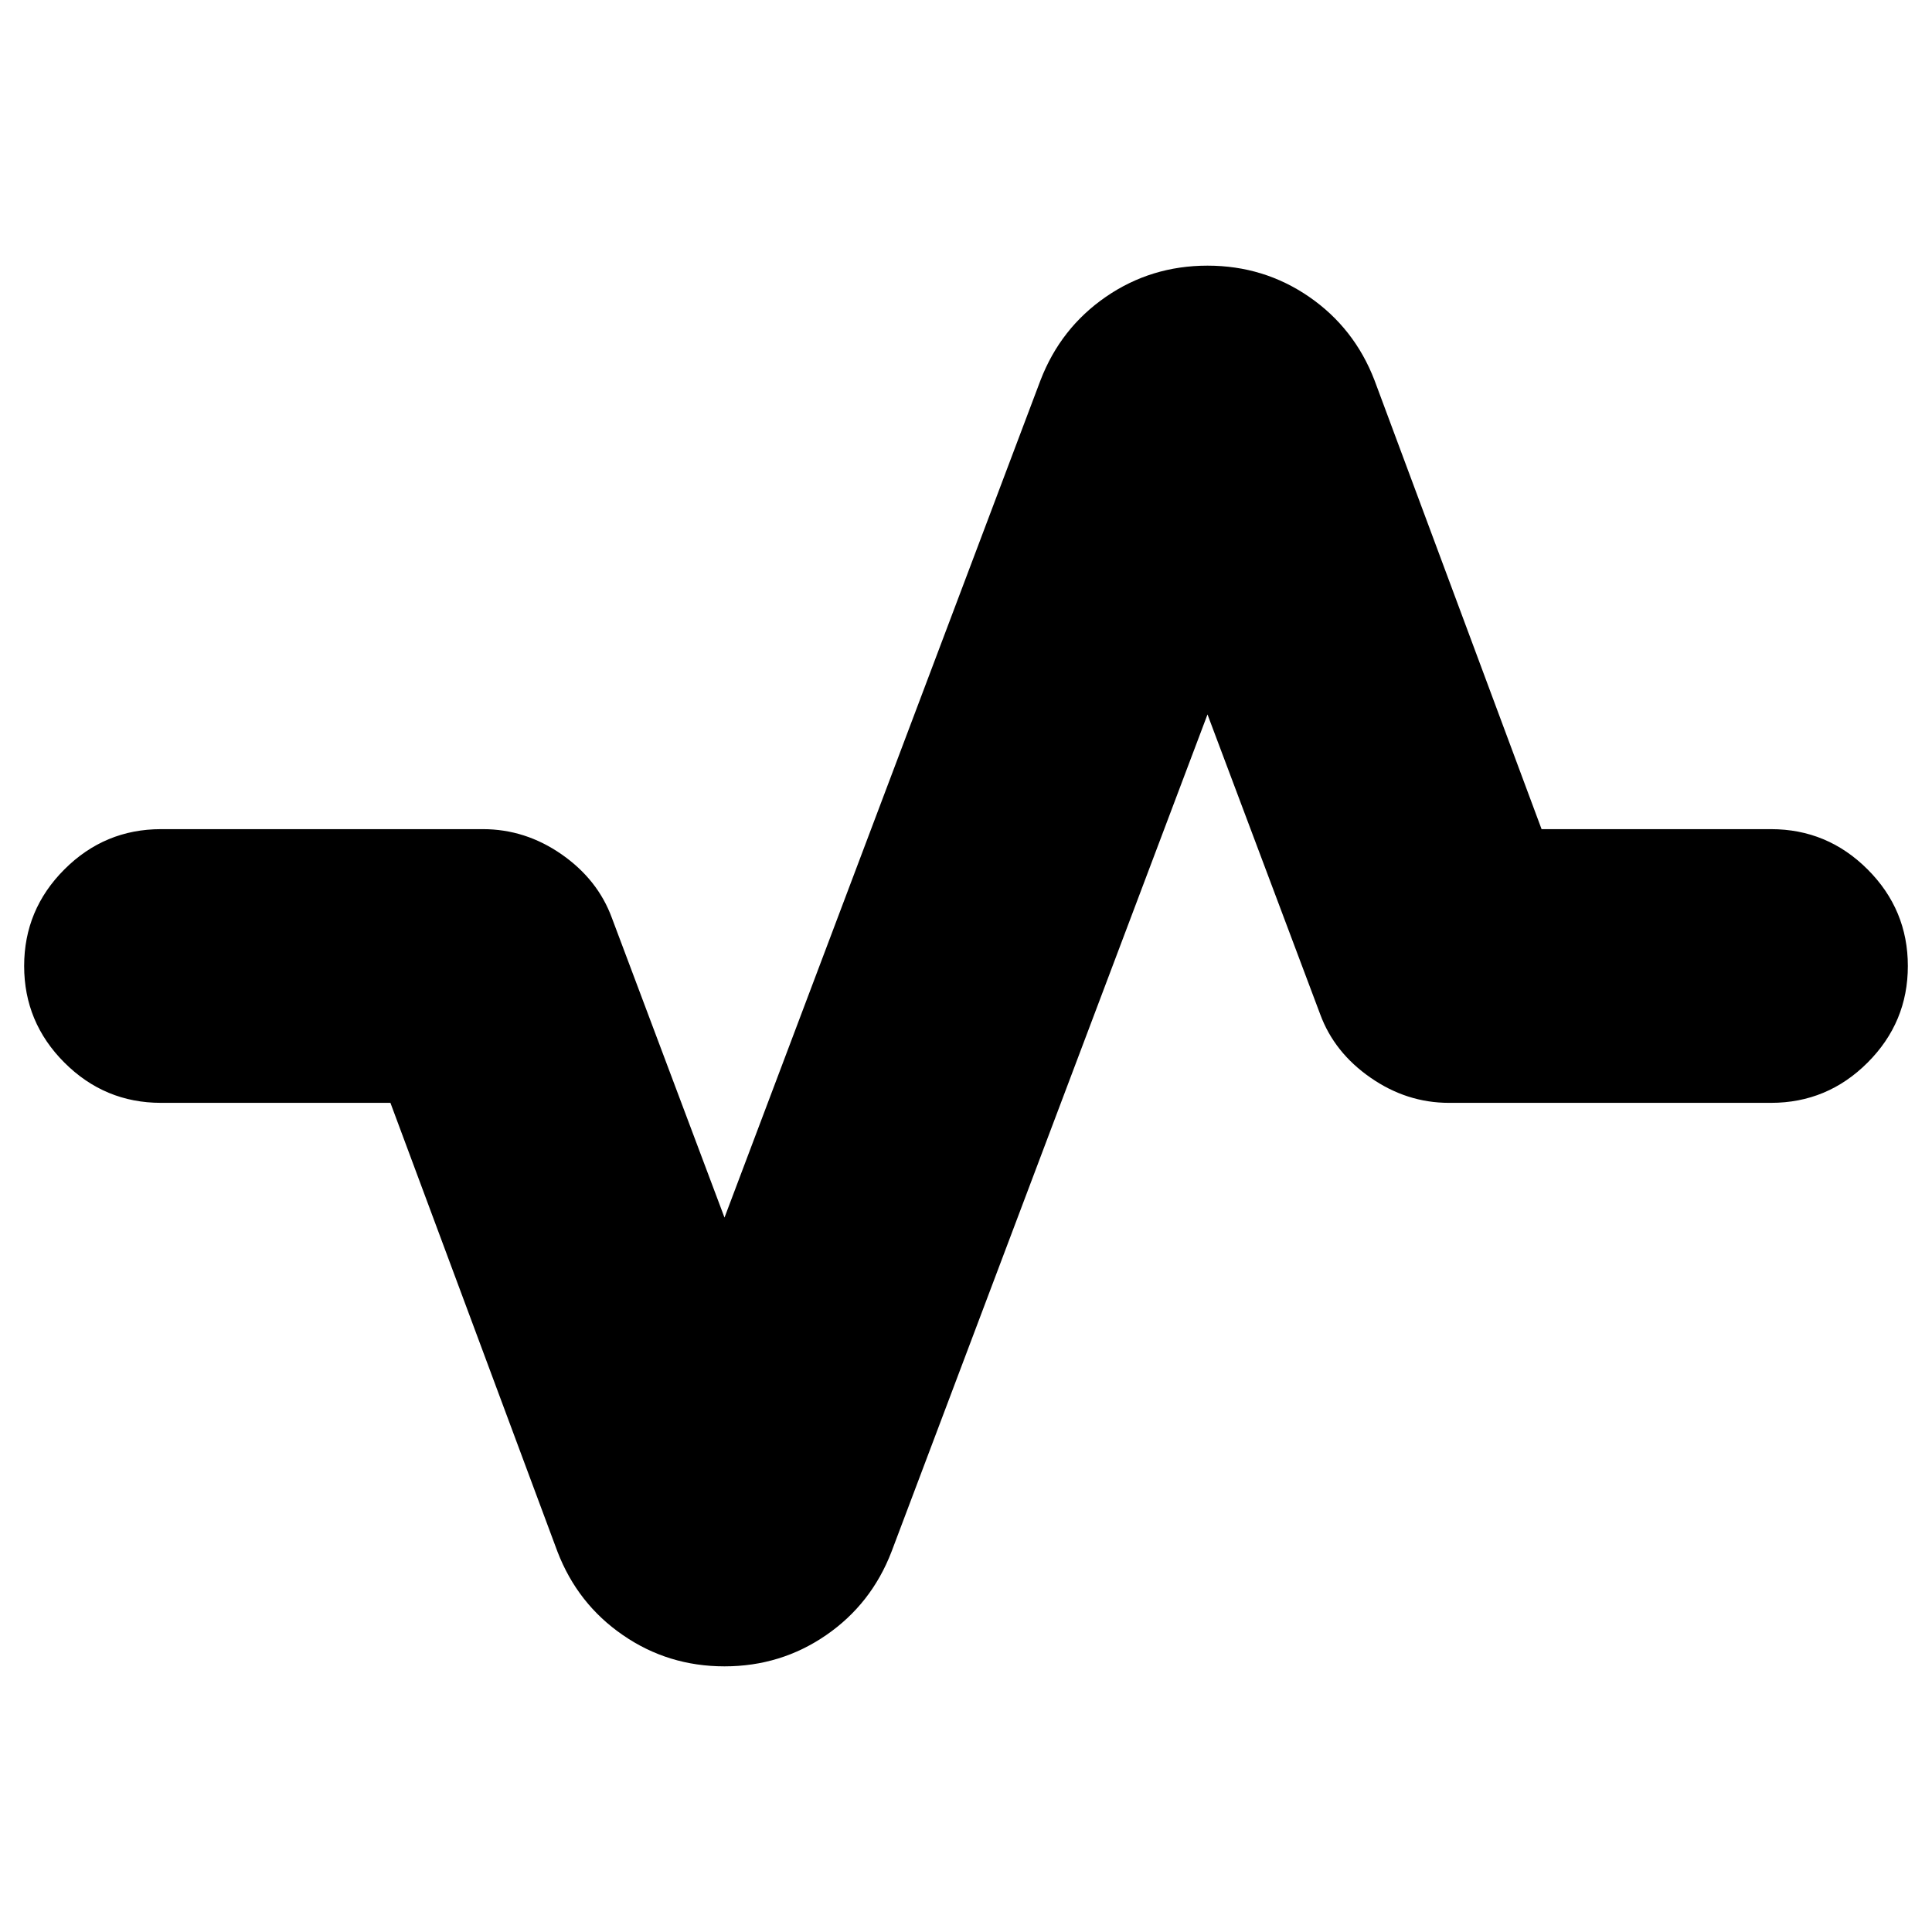 <svg xmlns="http://www.w3.org/2000/svg" height="24" width="24"><path d="M9 20.7q-.7 0-1.262-.388-.563-.387-.813-1.037L4.85 13.7H2q-.7 0-1.2-.5T.3 12q0-.7.5-1.2t1.2-.5h4q.525 0 .975.312.45.313.625.788L9 15.125l3.925-10.4q.25-.65.813-1.038Q14.3 3.3 15 3.3t1.262.387q.563.388.813 1.038L19.15 10.3H22q.7 0 1.2.5t.5 1.2q0 .7-.5 1.2t-1.2.5h-4q-.525 0-.975-.313-.45-.312-.625-.787L15 8.875l-3.925 10.4q-.25.65-.812 1.037Q9.7 20.7 9 20.7Z"/></svg>